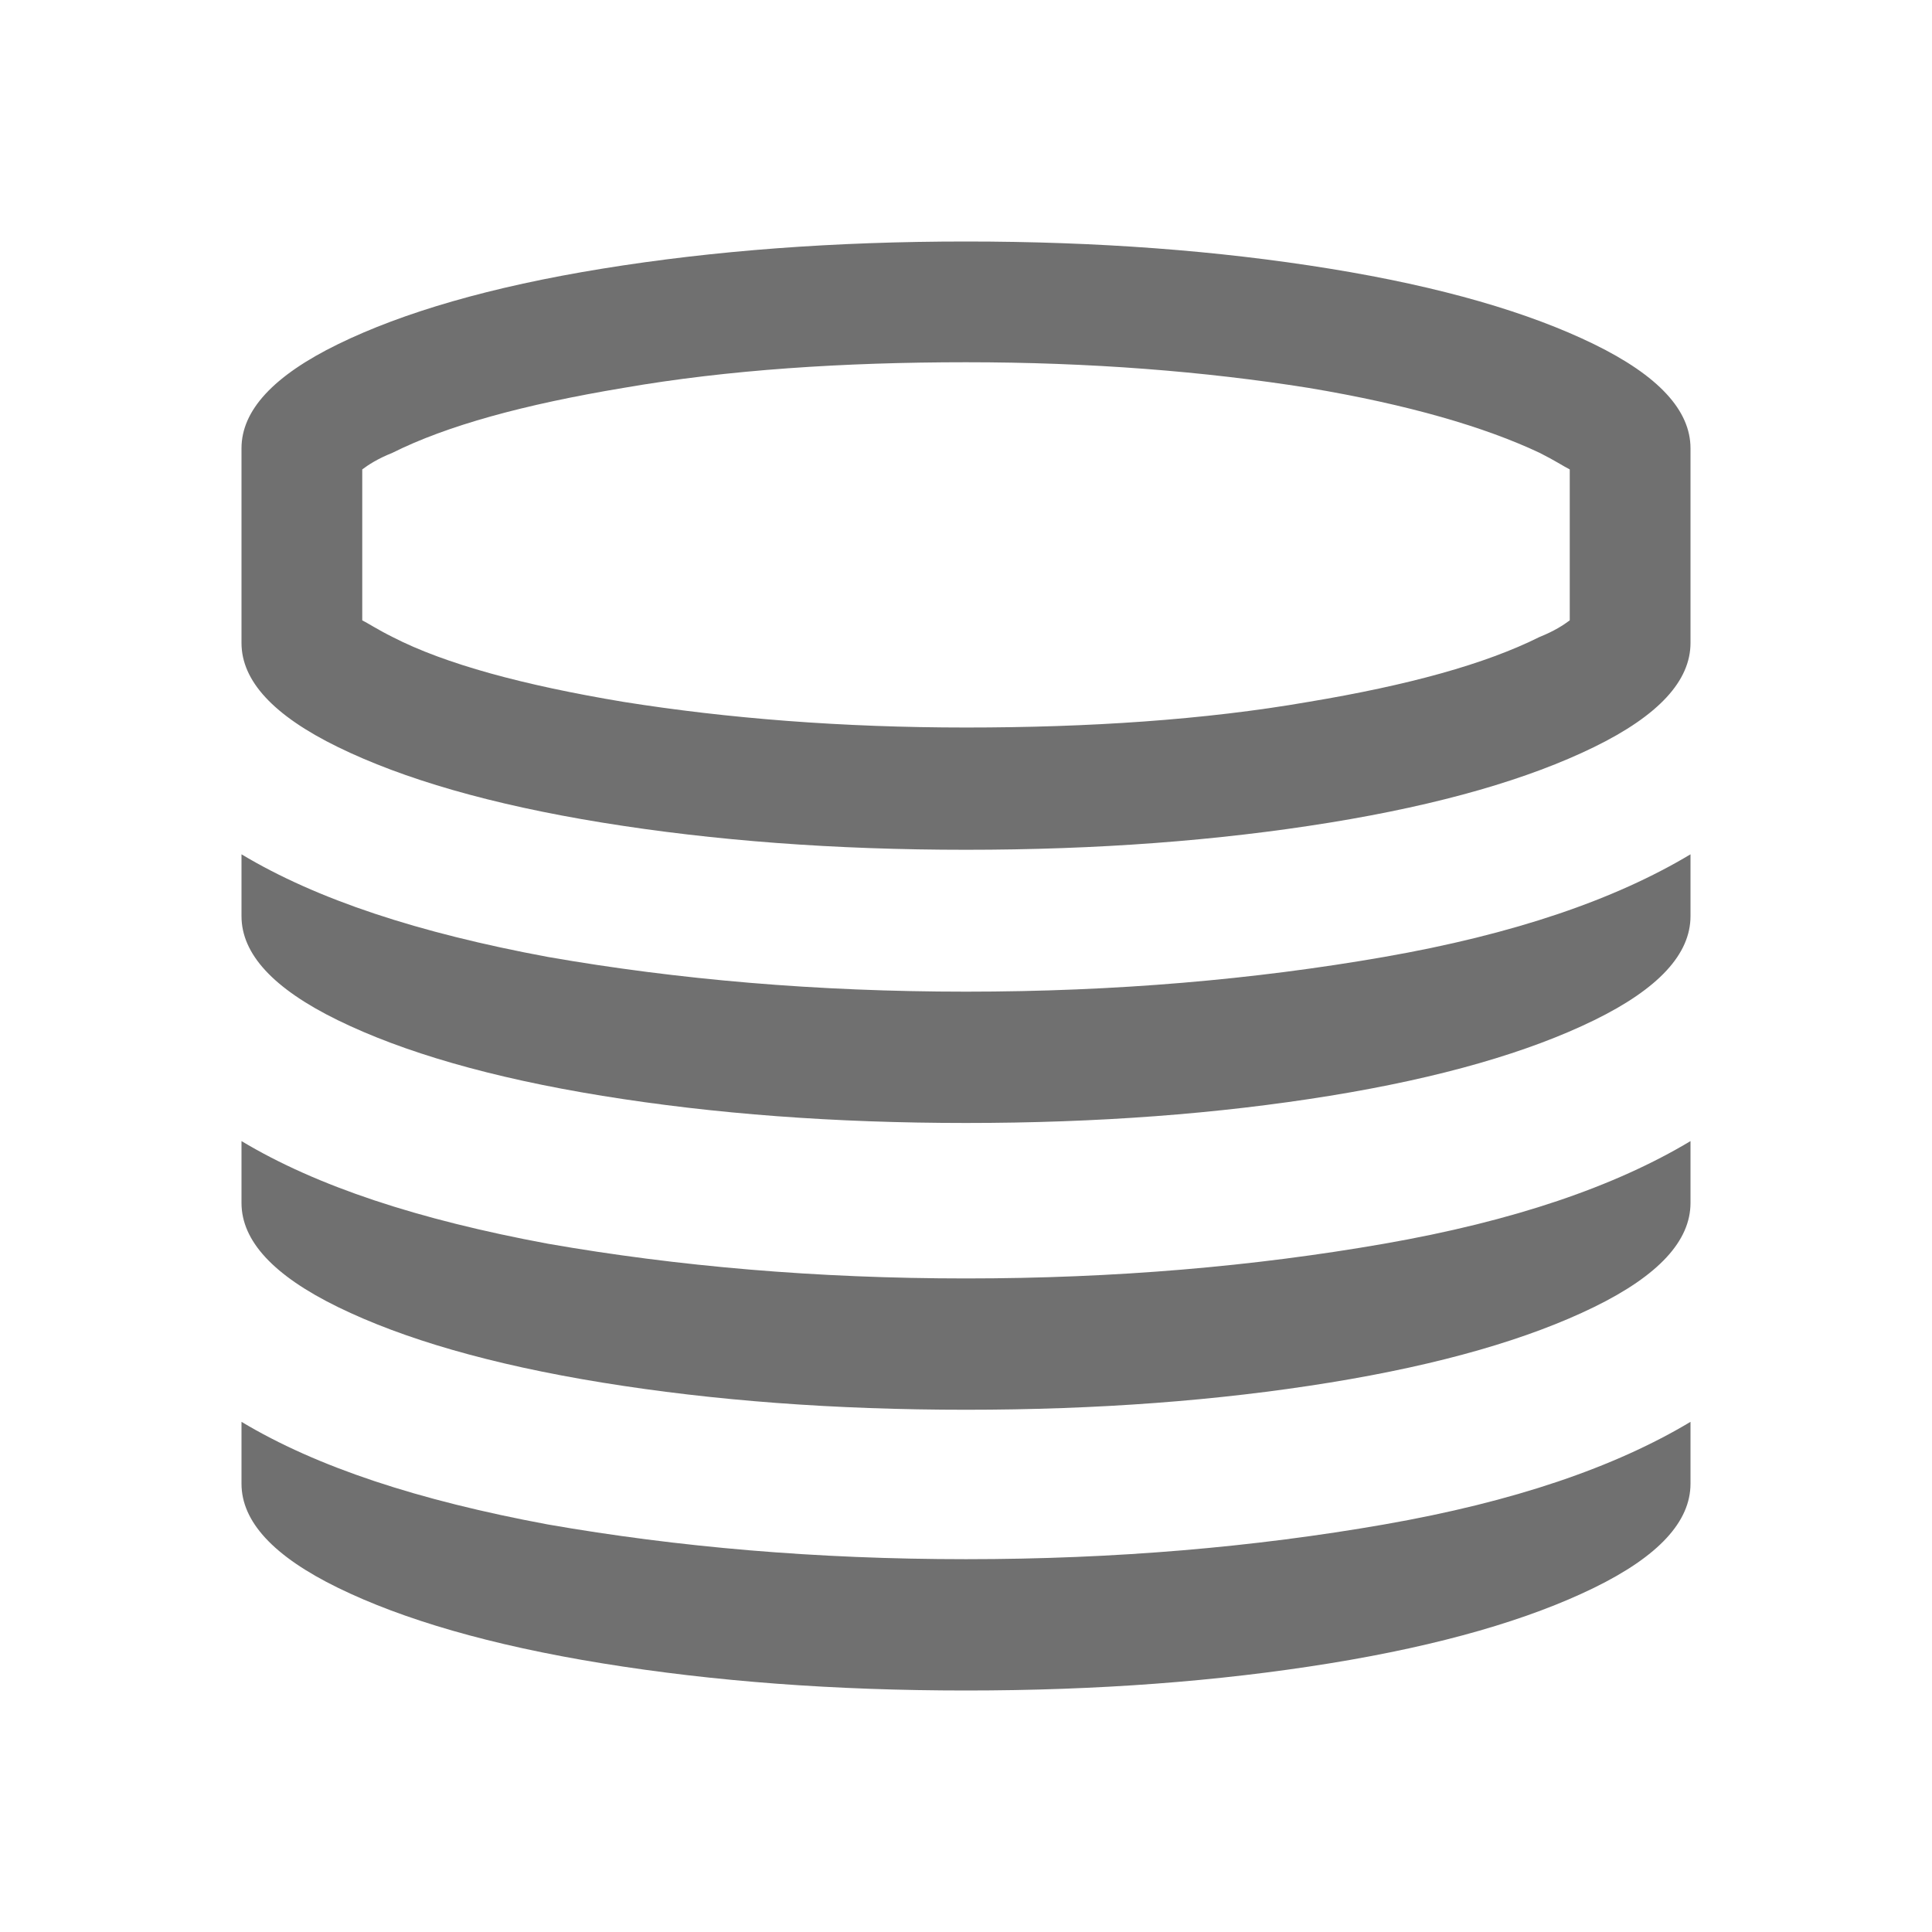 <?xml version="1.0" standalone="no"?><!DOCTYPE svg PUBLIC "-//W3C//DTD SVG 1.1//EN" "http://www.w3.org/Graphics/SVG/1.1/DTD/svg11.dtd"><svg t="1490771622228" class="icon" style="" viewBox="0 0 1024 1024" version="1.1" xmlns="http://www.w3.org/2000/svg" p-id="3168" xmlns:xlink="http://www.w3.org/1999/xlink" width="200" height="200"><defs><style type="text/css"></style></defs><path d="M844.8 182.4c-34.4-16.8-80.8-30.4-140-40C645.6 132.8 581.6 128 512 128c-69.6 0-133.6 4.8-192.8 14.4-59.2 9.6-105.6 23.2-140 40-34.4 16.8-51.2 35.2-51.2 55.2v103.2c0 20 16.8 38.4 51.2 55.2 34.4 16.8 80.8 30.4 140 40 59.2 9.6 123.2 14.4 192.8 14.4 69.6 0 133.6-4.8 192.8-14.4 59.2-9.6 105.6-23.2 140-40 34.4-16.8 51.2-35.2 51.2-55.2V237.6c0-20-16.8-38.4-51.2-55.2zM832 328.8c-3.2 2.4-8 5.6-16 8.8-28.8 14.4-69.6 25.6-122.4 34.4-55.2 9.6-116.8 13.6-181.6 13.6-65.6 0-126.4-4.8-181.6-13.6-52.8-8.8-94.4-20-122.4-34.4-8-4-12.8-7.2-16-8.8v-80c3.2-2.4 8-5.6 16-8.8 28.8-14.4 69.6-25.6 122.4-34.4C385.6 196 447.2 192 512 192c65.6 0 126.4 4.8 181.6 13.6 52.8 8.8 93.6 20.8 122.4 34.4 8 4 12.8 7.2 16 8.8v80zM128 760v26.4c0 20 16.8 38.4 51.2 55.2s80.8 30.4 140 40c59.2 9.6 123.2 14.4 192.8 14.4s133.6-4.8 192.8-14.4c59.2-9.6 105.6-23.2 140-40 34.4-16.8 51.2-35.2 51.2-55.2v-32.8c-40 24-93.6 42.4-162.4 54.4-68.8 12-142.4 18.4-221.6 18.4s-152.8-6.4-221.6-18.4C221.6 795.2 168 777.6 128 753.6M128 608v29.6c0 20 16.8 38.4 51.2 55.2 34.4 16.8 80.8 30.4 140 40 59.2 9.6 123.2 14.4 192.8 14.4s133.6-4.8 192.8-14.4c59.2-9.6 105.6-23.2 140-40 34.4-16.8 51.2-35.2 51.2-55.2v-32.8c-40 24-93.6 42.4-162.4 54.4-68.8 12-142.4 18.4-221.6 18.4s-152.8-6.4-221.6-18.4C221.6 646.4 168 628.8 128 604.8M128 456v29.6c0 20 16.8 38.4 51.2 55.2 34.4 16.8 80.8 30.4 140 40 59.2 9.6 123.2 14.4 192.8 14.4s133.6-4.8 192.8-14.4c59.2-9.6 105.6-23.2 140-40 34.4-16.8 51.2-35.2 51.2-55.2v-32.8c-40 24-93.6 42.4-162.4 54.4-68.8 12-142.4 18.4-221.6 18.4s-152.8-6.4-221.6-18.4C221.6 494.4 168 476.8 128 452.8" p-id="3169" fill="#707070"></path></svg>